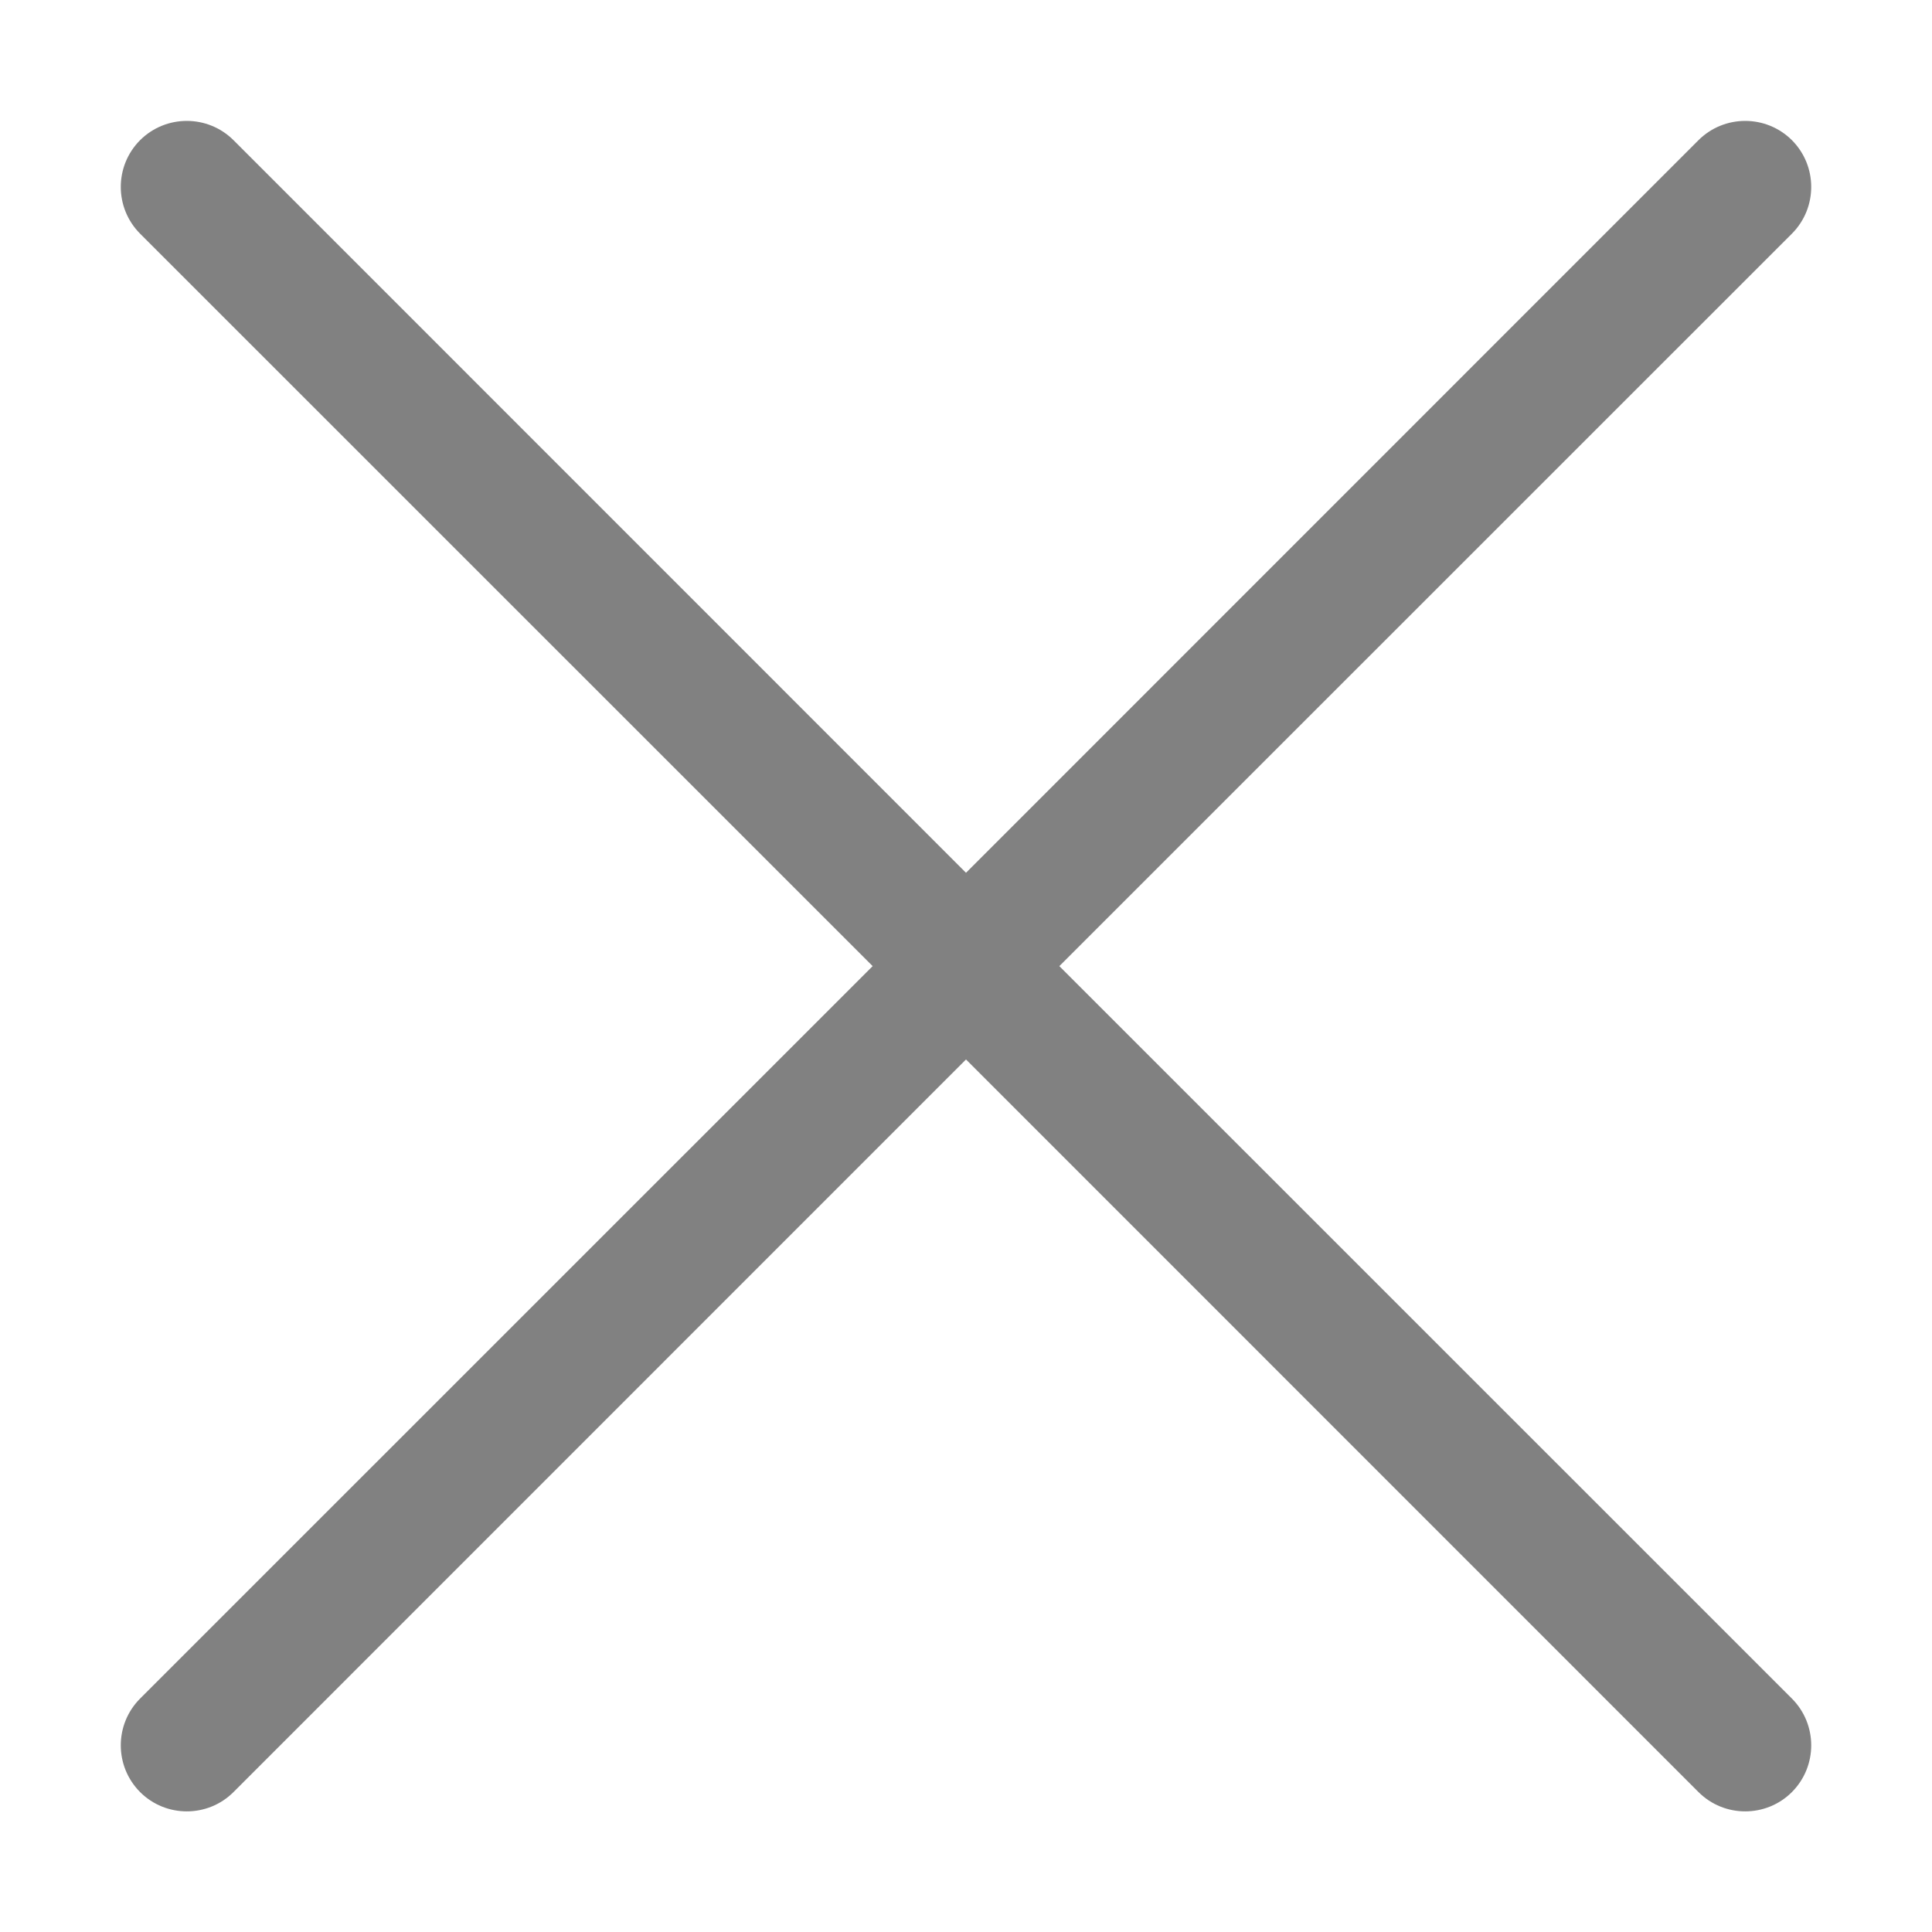 <svg width="16" height="16" viewBox="0 0 16 16" fill="none" xmlns="http://www.w3.org/2000/svg">
<path d="M8.773 8.001L14.84 1.935C15.053 1.721 15.053 1.375 14.84 1.161C14.626 0.948 14.28 0.948 14.066 1.161L8 7.228L1.934 1.161C1.72 0.948 1.374 0.948 1.16 1.161C0.947 1.375 0.947 1.721 1.16 1.935L7.227 8.001L1.16 14.067C0.947 14.281 0.947 14.627 1.16 14.841C1.267 14.948 1.407 15.001 1.547 15.001C1.687 15.001 1.827 14.948 1.934 14.841L8 8.774L14.066 14.841C14.173 14.948 14.313 15.001 14.453 15.001C14.593 15.001 14.733 14.948 14.84 14.841C15.053 14.627 15.053 14.281 14.84 14.067L8.773 8.001Z" fill="#818181"/>
</svg>
